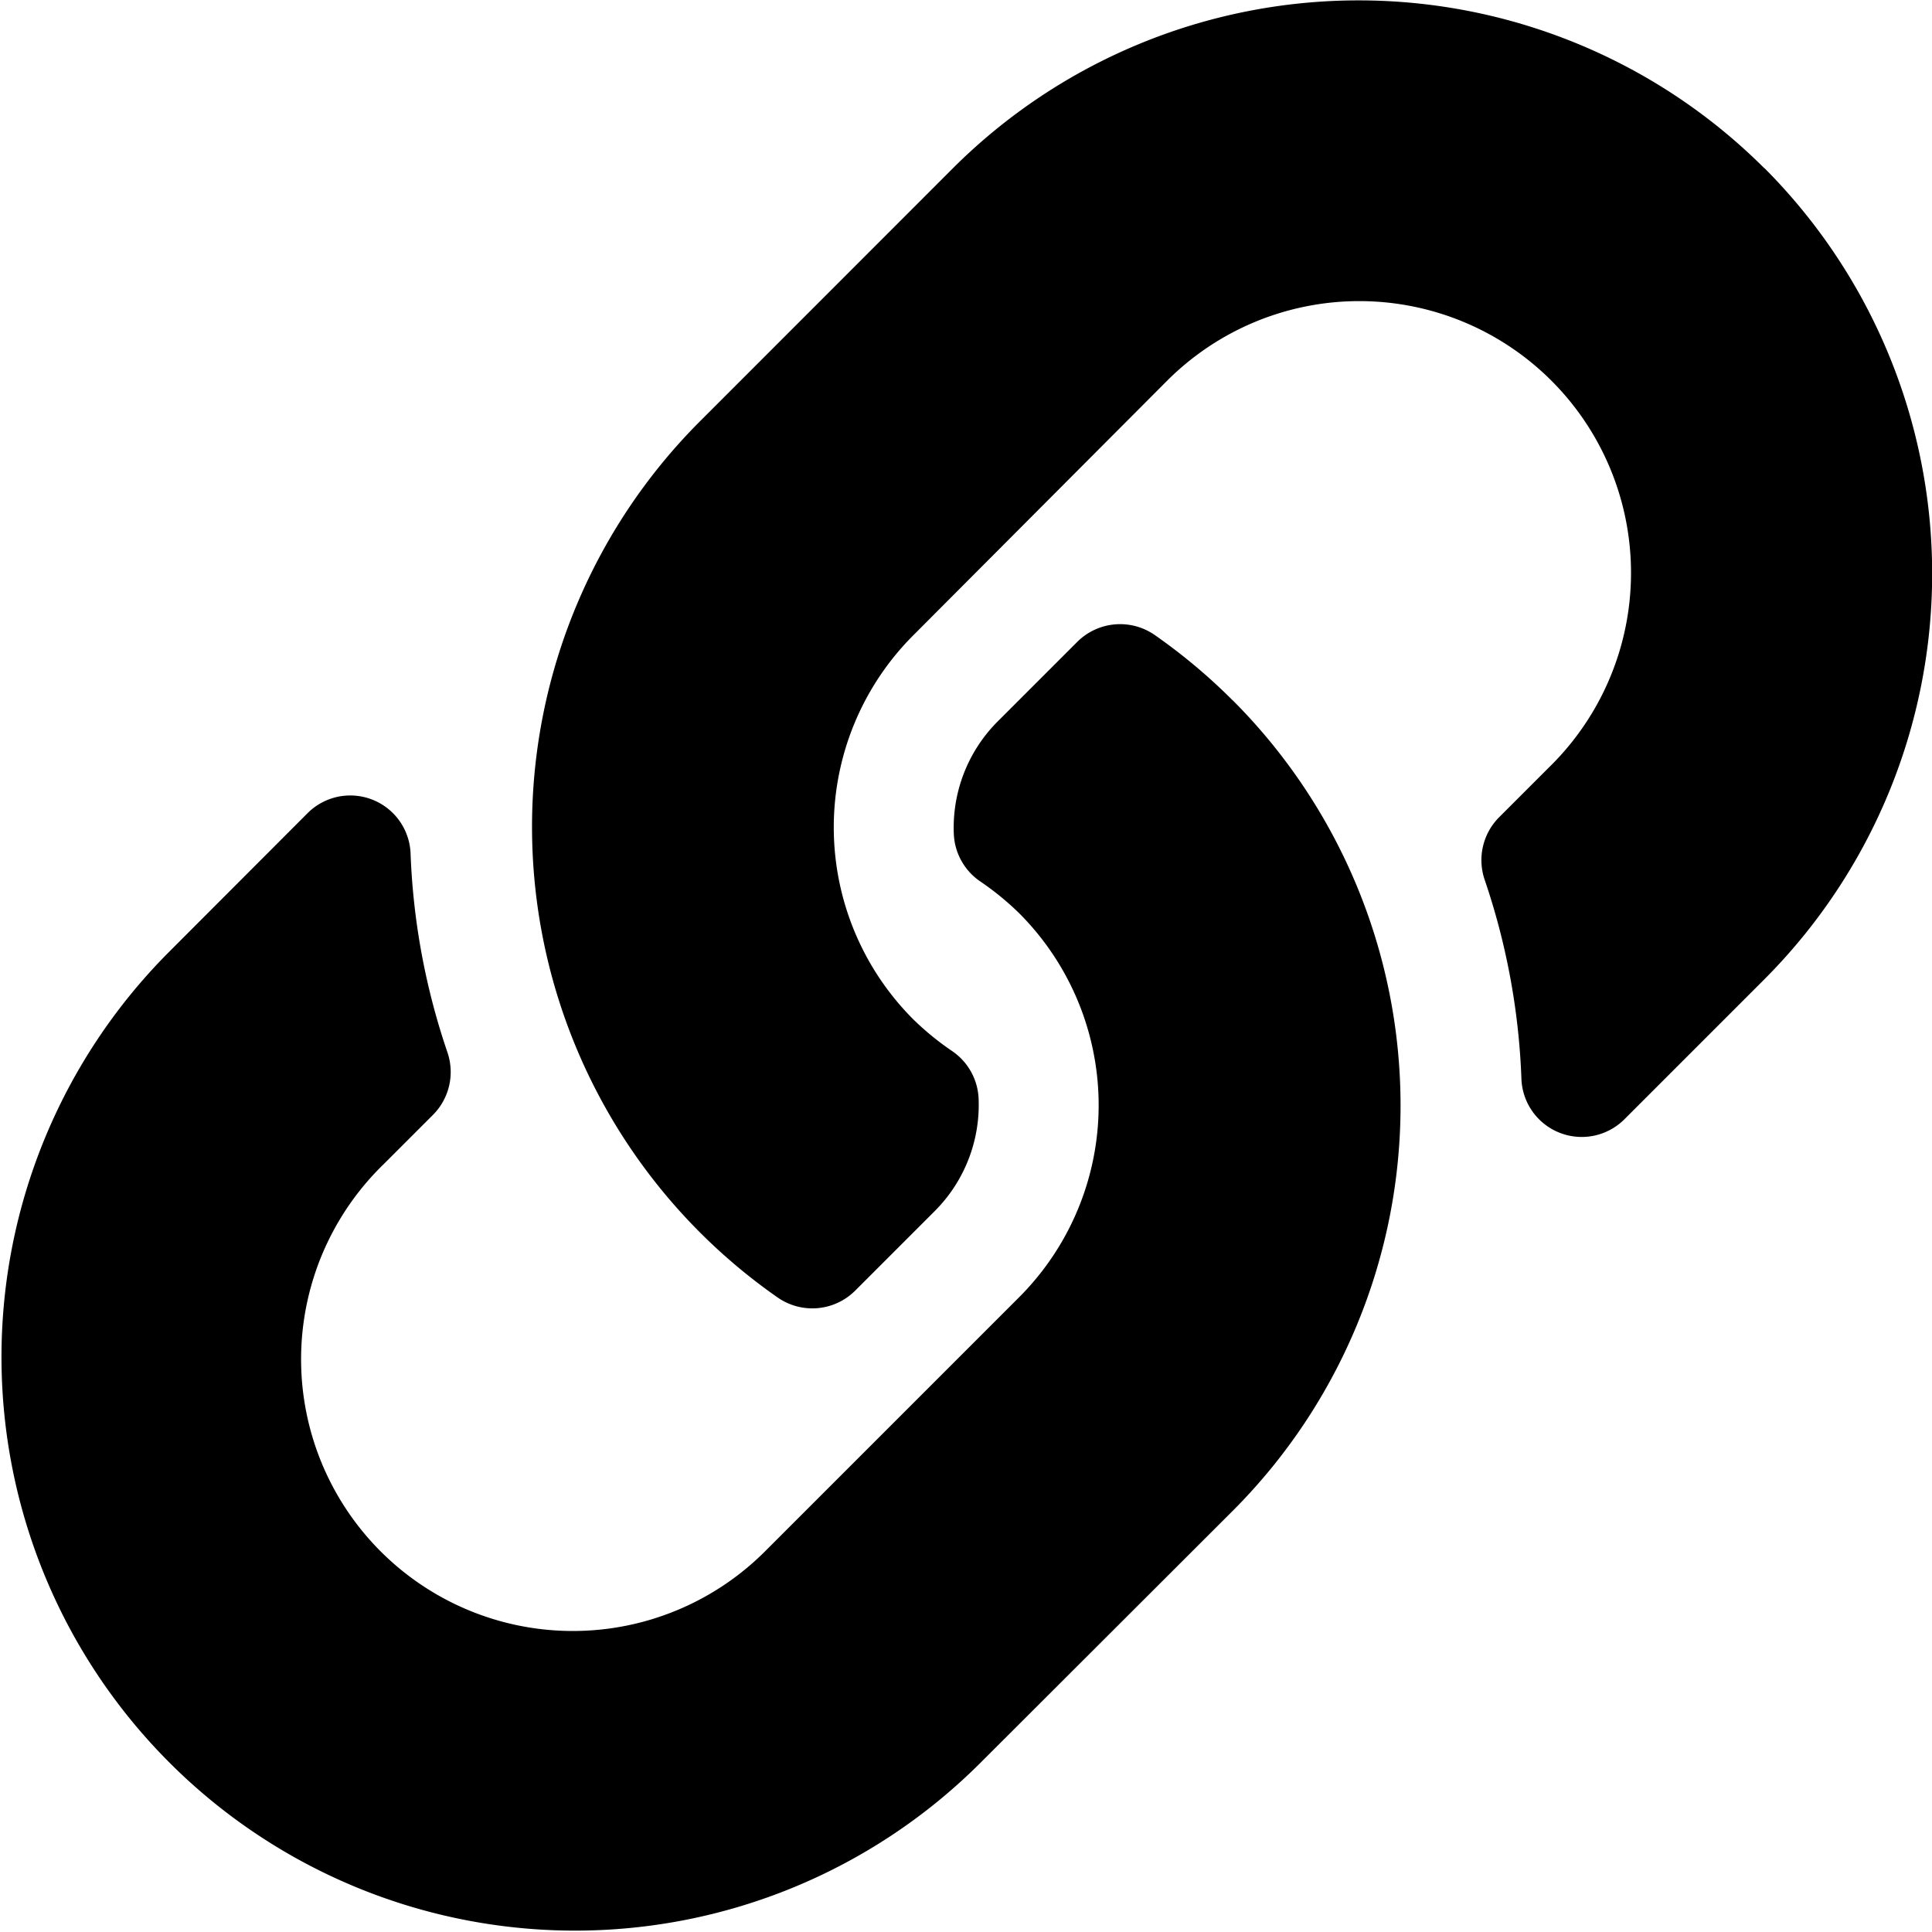 <svg xmlns="http://www.w3.org/2000/svg" width="18.216" height="18.216" viewBox="0 0 18.216 18.216">
  <path id="Icon_awesome-link" data-name="Icon awesome-link" d="M11.62,6.6a5.405,5.405,0,0,1,.013,7.635l-.013.013L9.23,16.635A5.408,5.408,0,0,1,1.582,8.987L2.9,7.667a.569.569,0,0,1,.971.377A6.556,6.556,0,0,0,4.218,9.92a.573.573,0,0,1-.135.591l-.466.466a2.562,2.562,0,1,0,3.6,3.646l2.391-2.391a2.561,2.561,0,0,0,0-3.623,2.665,2.665,0,0,0-.368-.3.571.571,0,0,1-.247-.449,1.417,1.417,0,0,1,.416-1.06l.749-.749a.572.572,0,0,1,.732-.062,5.425,5.425,0,0,1,.73.612Zm5.014-5.015a5.414,5.414,0,0,0-7.648,0L6.6,3.972l-.013.013a5.409,5.409,0,0,0,.743,8.247.572.572,0,0,0,.732-.062l.749-.749a1.417,1.417,0,0,0,.416-1.06.571.571,0,0,0-.247-.449,2.665,2.665,0,0,1-.368-.3,2.561,2.561,0,0,1,0-3.623L11,3.594A2.562,2.562,0,1,1,14.6,7.24l-.466.466A.573.573,0,0,0,14,8.3a6.556,6.556,0,0,1,.345,1.876.569.569,0,0,0,.971.377l1.32-1.32a5.414,5.414,0,0,0,0-7.648Z" transform="translate(0 0)"/>
</svg>
